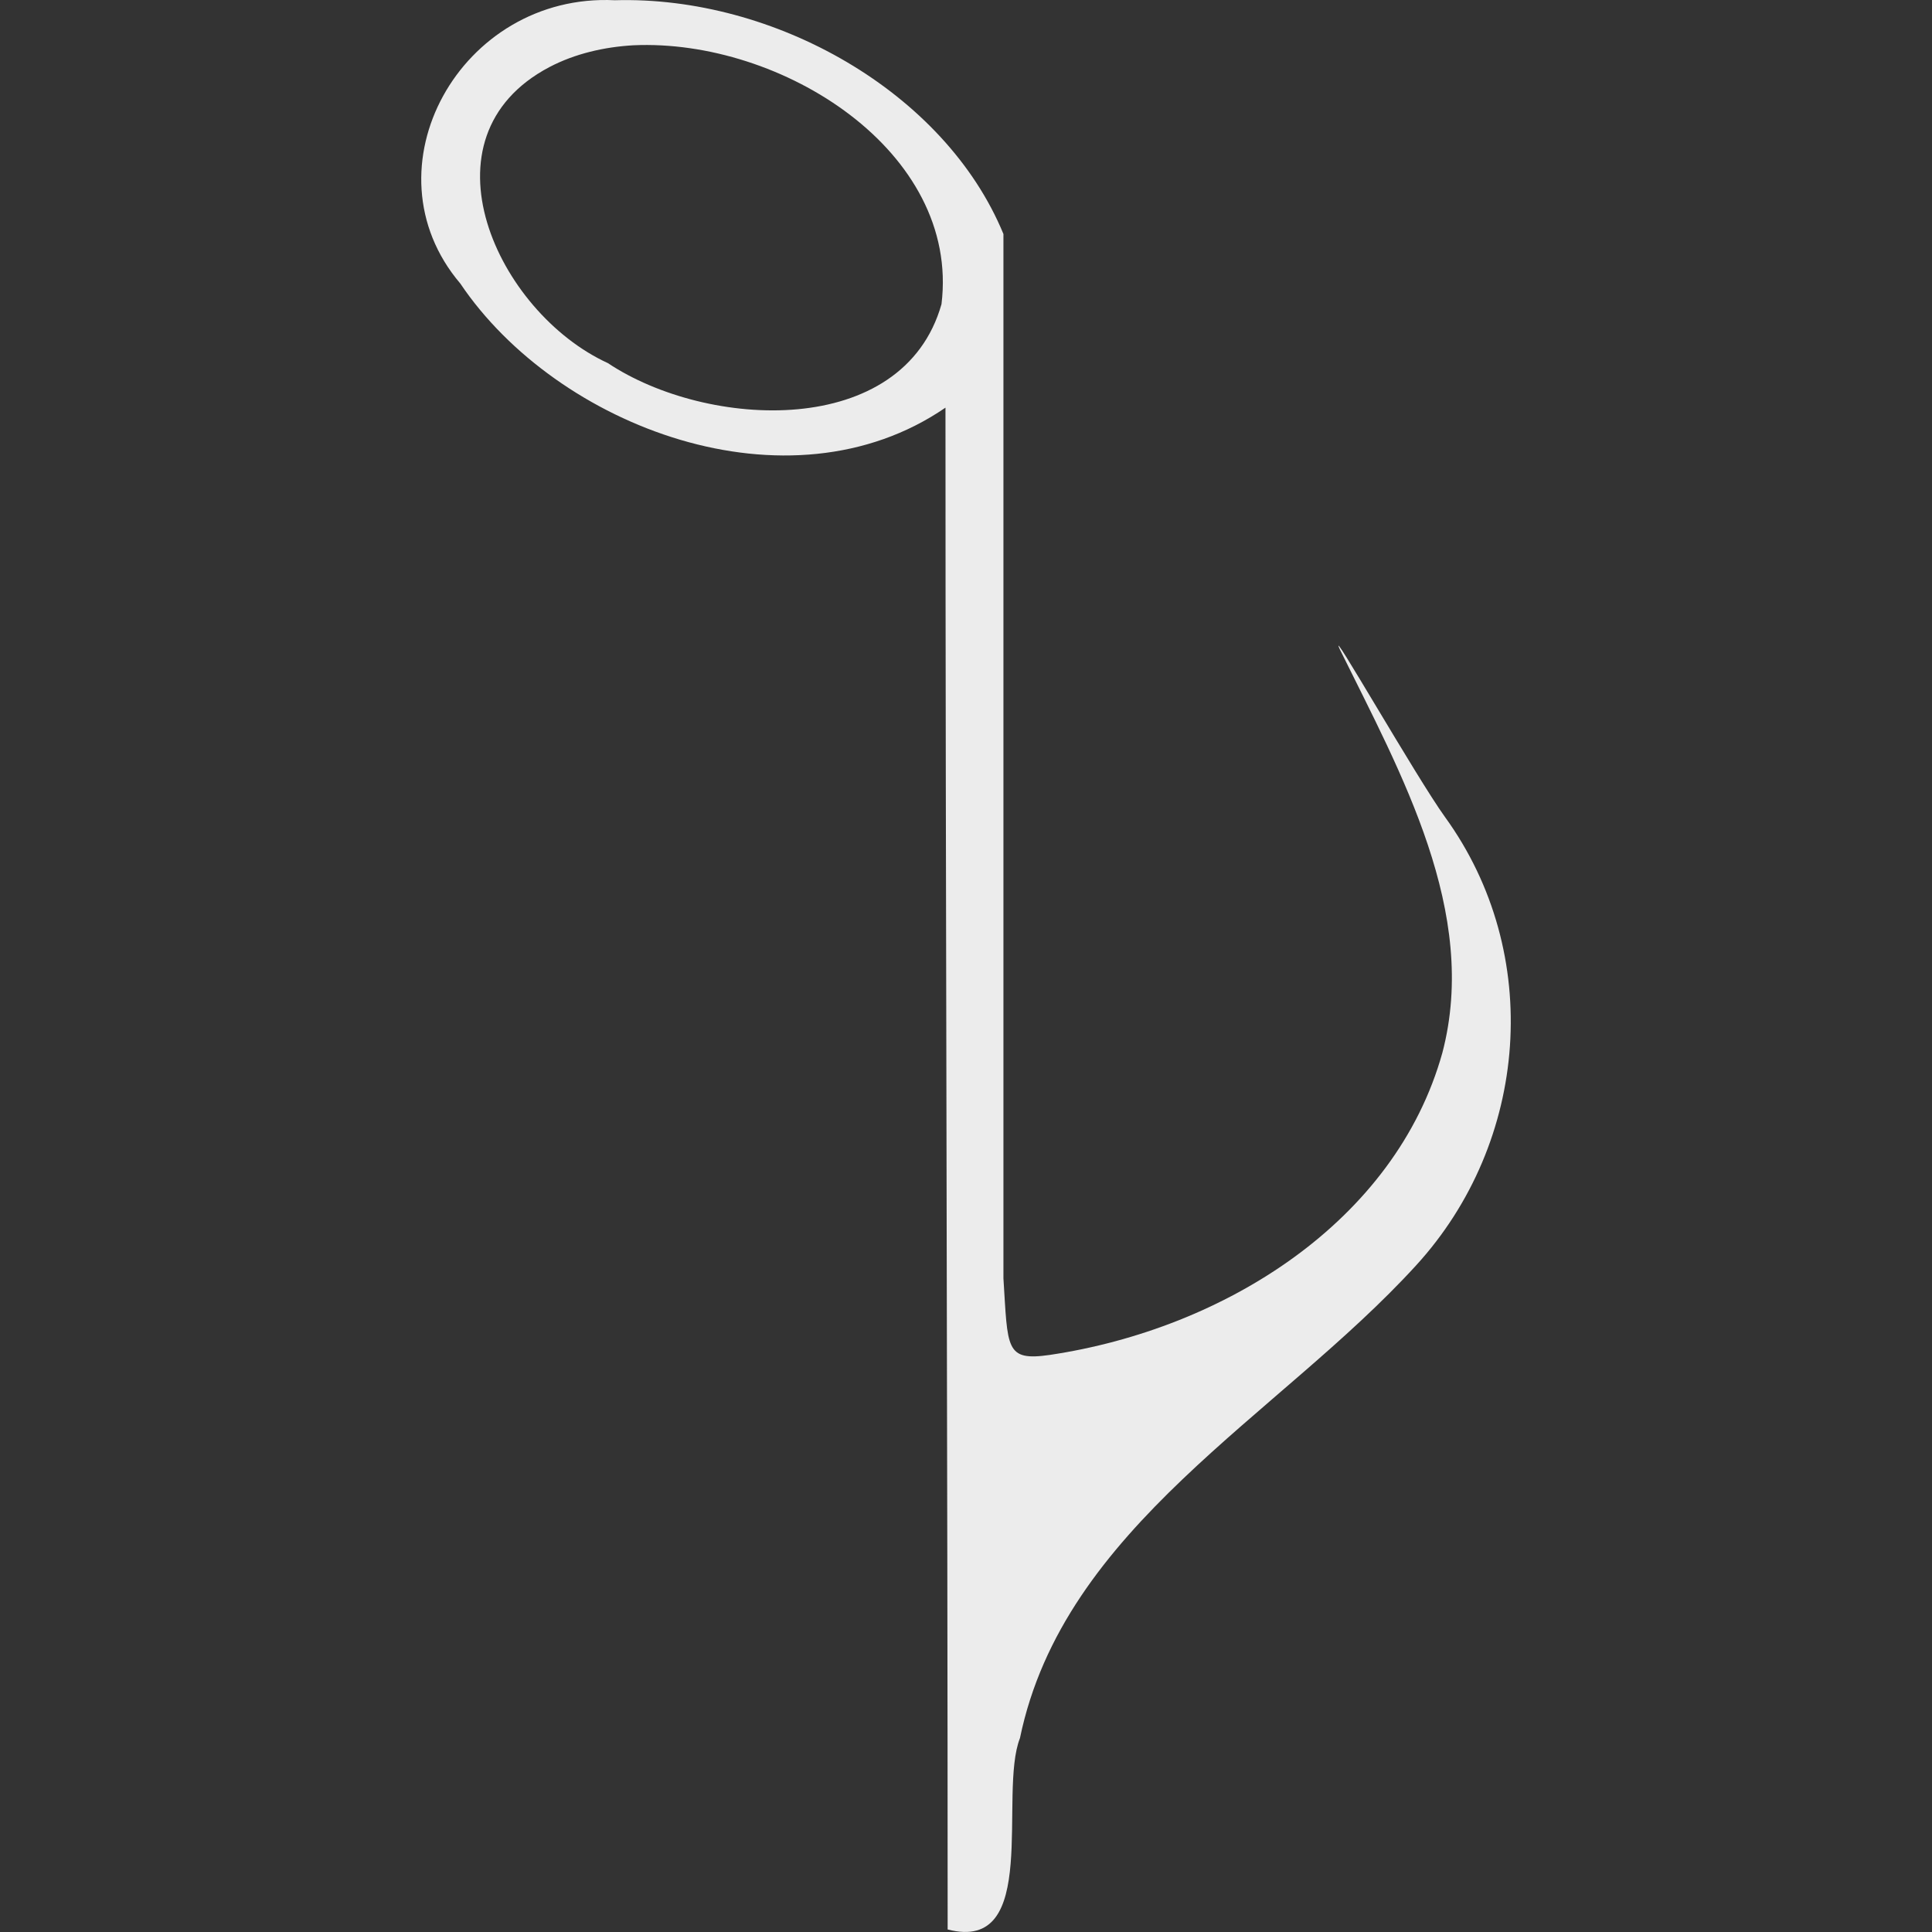<svg xmlns="http://www.w3.org/2000/svg" width="16" height="16">
    <rect width="100%" height="100%" fill="#333333" stroke="none"/>
    <defs>
        <linearGradient id="arrongin" x1="0%" x2="0%" y1="0%" y2="100%">
            <stop offset="0%" style="stop-color:#dd9b44;stop-opacity:1"/>
            <stop offset="100%" style="stop-color:#ad6c16;stop-opacity:1"/>
        </linearGradient>
        <linearGradient id="aurora" x1="0%" x2="0%" y1="0%" y2="100%">
            <stop offset="0%" style="stop-color:#09d4df;stop-opacity:1"/>
            <stop offset="100%" style="stop-color:#9269f4;stop-opacity:1"/>
        </linearGradient>
        <linearGradient id="cyberneon" x1="0%" x2="0%" y1="0%" y2="100%">
            <stop offset="0" style="stop-color:#0abdc6;stop-opacity:1"/>
            <stop offset="1" style="stop-color:#ea00d9;stop-opacity:1"/>
        </linearGradient>
        <linearGradient id="fitdance" x1="0%" x2="0%" y1="0%" y2="100%">
            <stop offset="0%" style="stop-color:#1ad6ab;stop-opacity:1"/>
            <stop offset="100%" style="stop-color:#329db6;stop-opacity:1"/>
        </linearGradient>
        <linearGradient id="oomox" x1="0%" x2="0%" y1="0%" y2="100%">
            <stop offset="0%" style="stop-color:#efefe7;stop-opacity:1"/>
            <stop offset="100%" style="stop-color:#8f8f8b;stop-opacity:1"/>
        </linearGradient>
        <linearGradient id="rainblue" x1="0%" x2="0%" y1="0%" y2="100%">
            <stop offset="0%" style="stop-color:#00f260;stop-opacity:1"/>
            <stop offset="100%" style="stop-color:#0575e6;stop-opacity:1"/>
        </linearGradient>
        <linearGradient id="sunrise" x1="0%" x2="0%" y1="0%" y2="100%">
            <stop offset="0%" style="stop-color:#ff8501;stop-opacity:1"/>
            <stop offset="100%" style="stop-color:#ffcb01;stop-opacity:1"/>
        </linearGradient>
        <linearGradient id="telinkrin" x1="0%" x2="0%" y1="0%" y2="100%">
            <stop offset="0%" style="stop-color:#b2ced6;stop-opacity:1"/>
            <stop offset="100%" style="stop-color:#6da5b7;stop-opacity:1"/>
        </linearGradient>
        <linearGradient id="60spsycho" x1="0%" x2="0%" y1="0%" y2="100%">
            <stop offset="0%" style="stop-color:#df5940;stop-opacity:1"/>
            <stop offset="25%" style="stop-color:#d8d15f;stop-opacity:1"/>
            <stop offset="50%" style="stop-color:#e9882a;stop-opacity:1"/>
            <stop offset="100%" style="stop-color:#279362;stop-opacity:1"/>
        </linearGradient>
        <linearGradient id="90ssummer" x1="0%" x2="0%" y1="0%" y2="100%">
            <stop offset="0%" style="stop-color:#f618c7;stop-opacity:1"/>
            <stop offset="20%" style="stop-color:#94ffab;stop-opacity:1"/>
            <stop offset="50%" style="stop-color:#fbfd54;stop-opacity:1"/>
            <stop offset="100%" style="stop-color:#0f83ae;stop-opacity:1"/>
        </linearGradient>
        <style id="current-color-scheme" type="text/css">
            .ColorScheme-Highlight{color:#5294e2}
        </style>
    </defs>
    <path fill="currentColor" d="M5.092.002c-1.278-.063-2.088 1.395-1.28 2.346.801 1.19 2.719 1.919 4.018 1.028 0 4.033.018 8.57.018 12.603.774.201.417-1.122.599-1.585.362-1.751 2.137-2.662 3.28-3.914.935-1.022 1.059-2.584.239-3.715-.232-.321-.983-1.636-.87-1.387.506 1.026 1.155 2.178.849 3.341-.389 1.395-1.802 2.286-3.252 2.502-.37.053-.346-.053-.383-.634V1.938C7.825.761 6.411-.036 5.092.002Zm.153.373c1.227-.056 2.707.878 2.552 2.144-.318 1.121-1.939 1.037-2.763.488-.915-.419-1.591-1.87-.483-2.452.212-.111.453-.166.694-.18Z" style="color:#ececec"/>
</svg>
